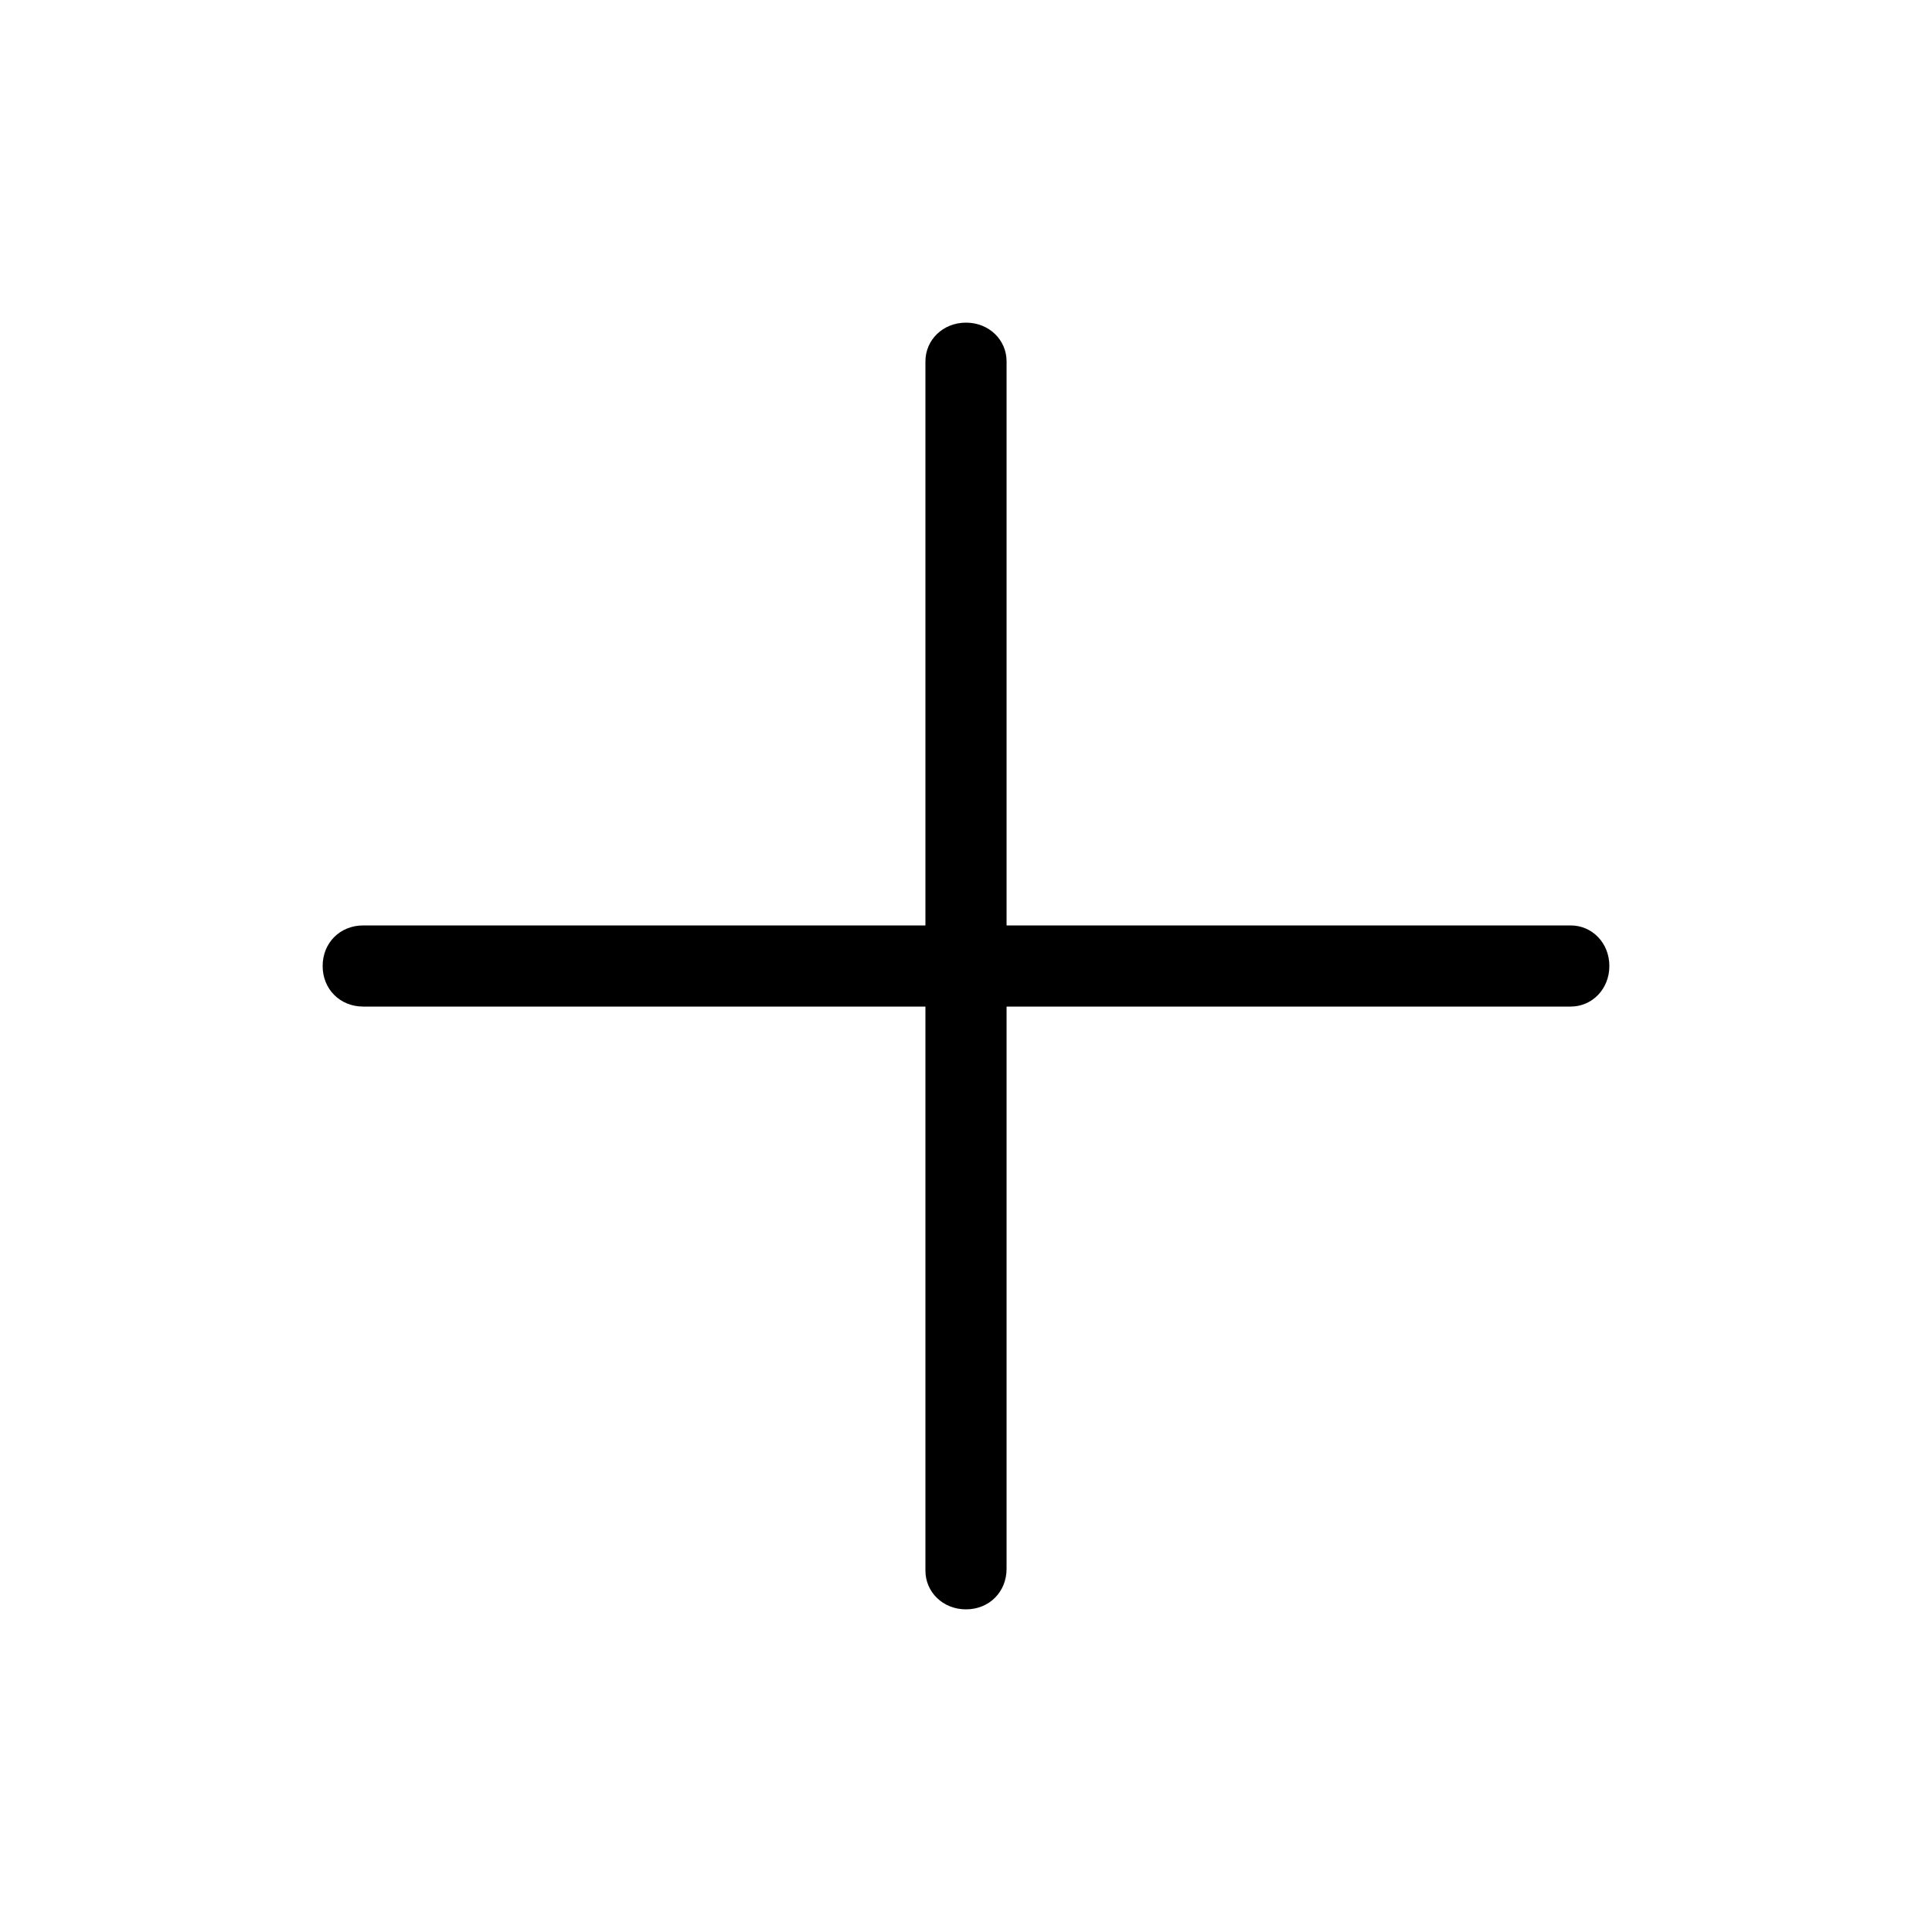 <svg xmlns="http://www.w3.org/2000/svg" width="24" height="24" viewBox="0 0 24 24">
<path d="M19.512 11.496h-7.008v-7.008c0-0.264-0.216-0.48-0.504-0.48s-0.504 0.216-0.504 0.48v7.008h-6.984c-0.288 0-0.504 0.216-0.504 0.504s0.216 0.504 0.504 0.504h6.984v7.008c0 0.264 0.216 0.48 0.504 0.48v0c0.288 0 0.504-0.216 0.504-0.504v-6.984h7.008c0.264 0 0.48-0.216 0.48-0.504s-0.216-0.504-0.48-0.504z"></path>
</svg>
